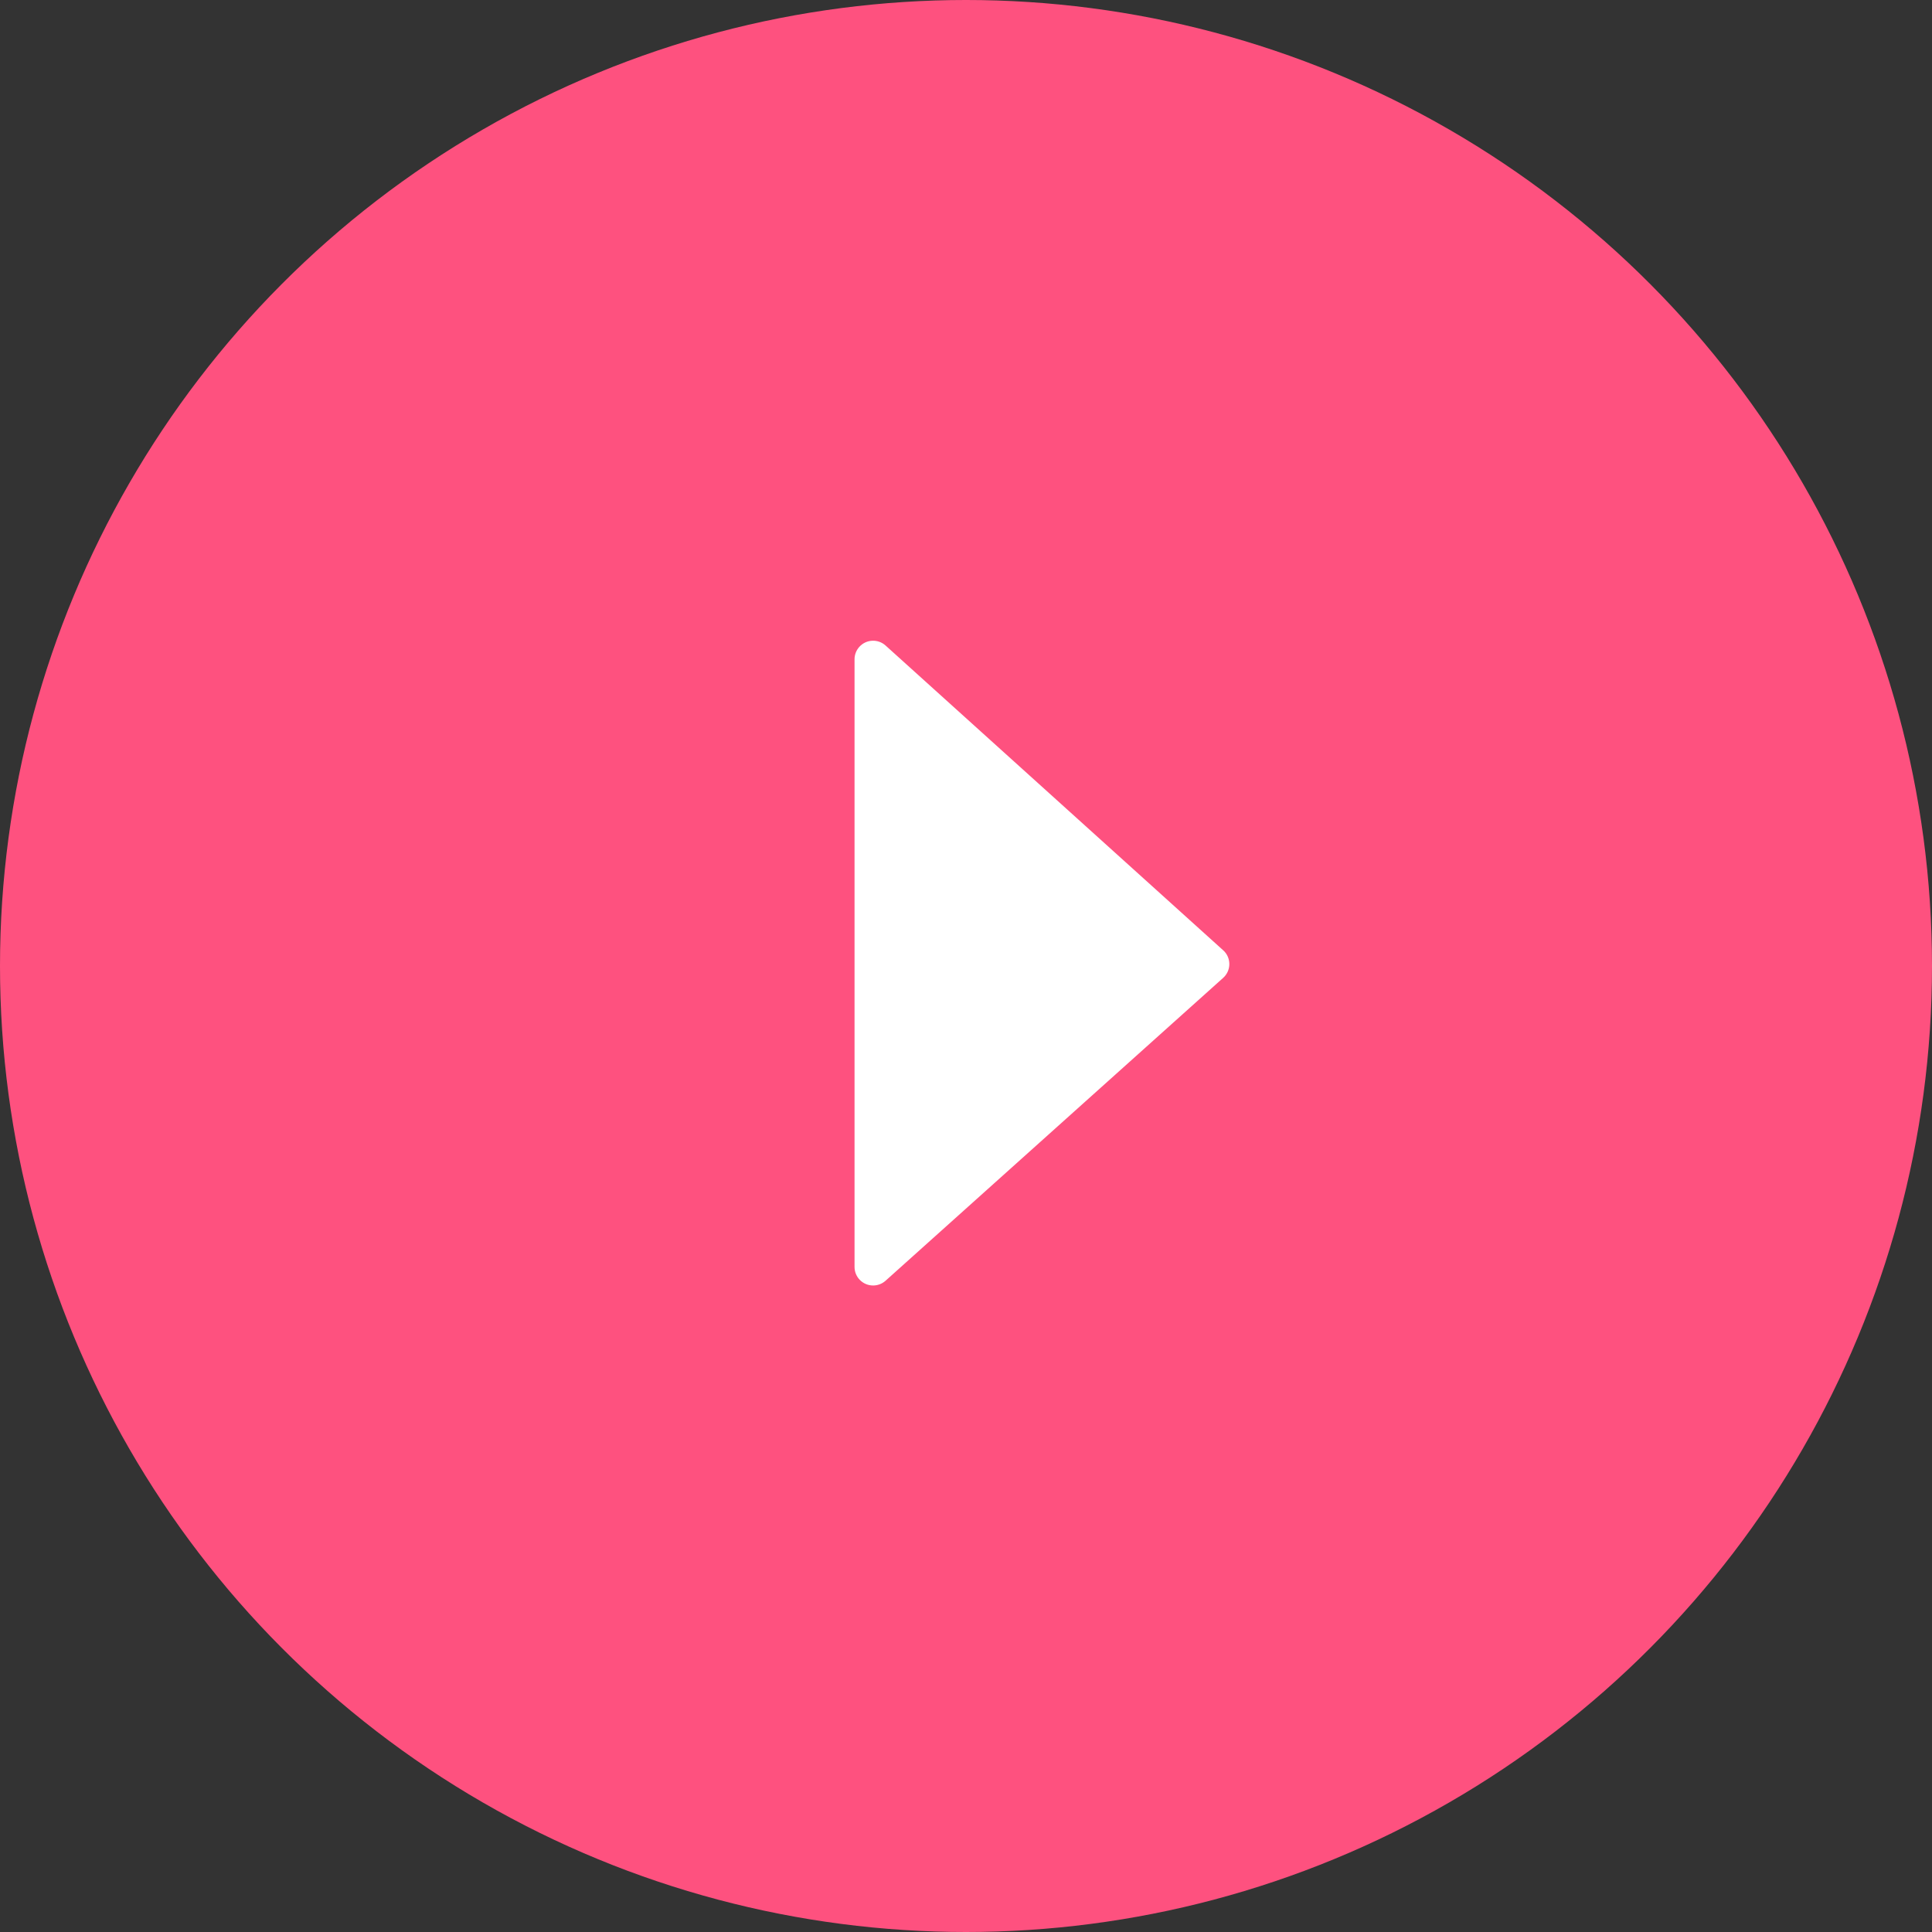 <?xml version="1.0" encoding="UTF-8"?>
<svg width="52px" height="52px" viewBox="0 0 52 52" version="1.1" xmlns="http://www.w3.org/2000/svg" xmlns:xlink="http://www.w3.org/1999/xlink">
    <rect x="0" y="0" width="52" height="52" fill="#333333" stroke="none"/>
    <title>Play</title>
    <g id="页面-1" stroke="none" stroke-width="1" fill="none" fill-rule="evenodd">
        <g id="画板" transform="translate(-182, -1158)">
            <g id="Play" transform="translate(182, 1158)">
                <rect id="矩形" stroke="#979797" fill="#D8D8D8" opacity="0" x="0.5" y="0.5" width="51" height="51"></rect>
                <circle id="Oval" fill="#FE517F" cx="26" cy="26" r="26"></circle>
                <path d="M23.834,34.472 L32.921,26.32 C33.127,26.136 33.144,25.82 32.96,25.614 C32.948,25.601 32.936,25.589 32.922,25.577 L23.835,17.374 C23.63,17.189 23.314,17.205 23.129,17.41 C23.046,17.502 23,17.621 23,17.745 L23,34.099 C23,34.376 23.224,34.599 23.5,34.599 C23.623,34.599 23.742,34.554 23.834,34.472 Z" id="Path-10" fill="#FFFFFF"></path>
            </g>
        </g>
    </g>
</svg>